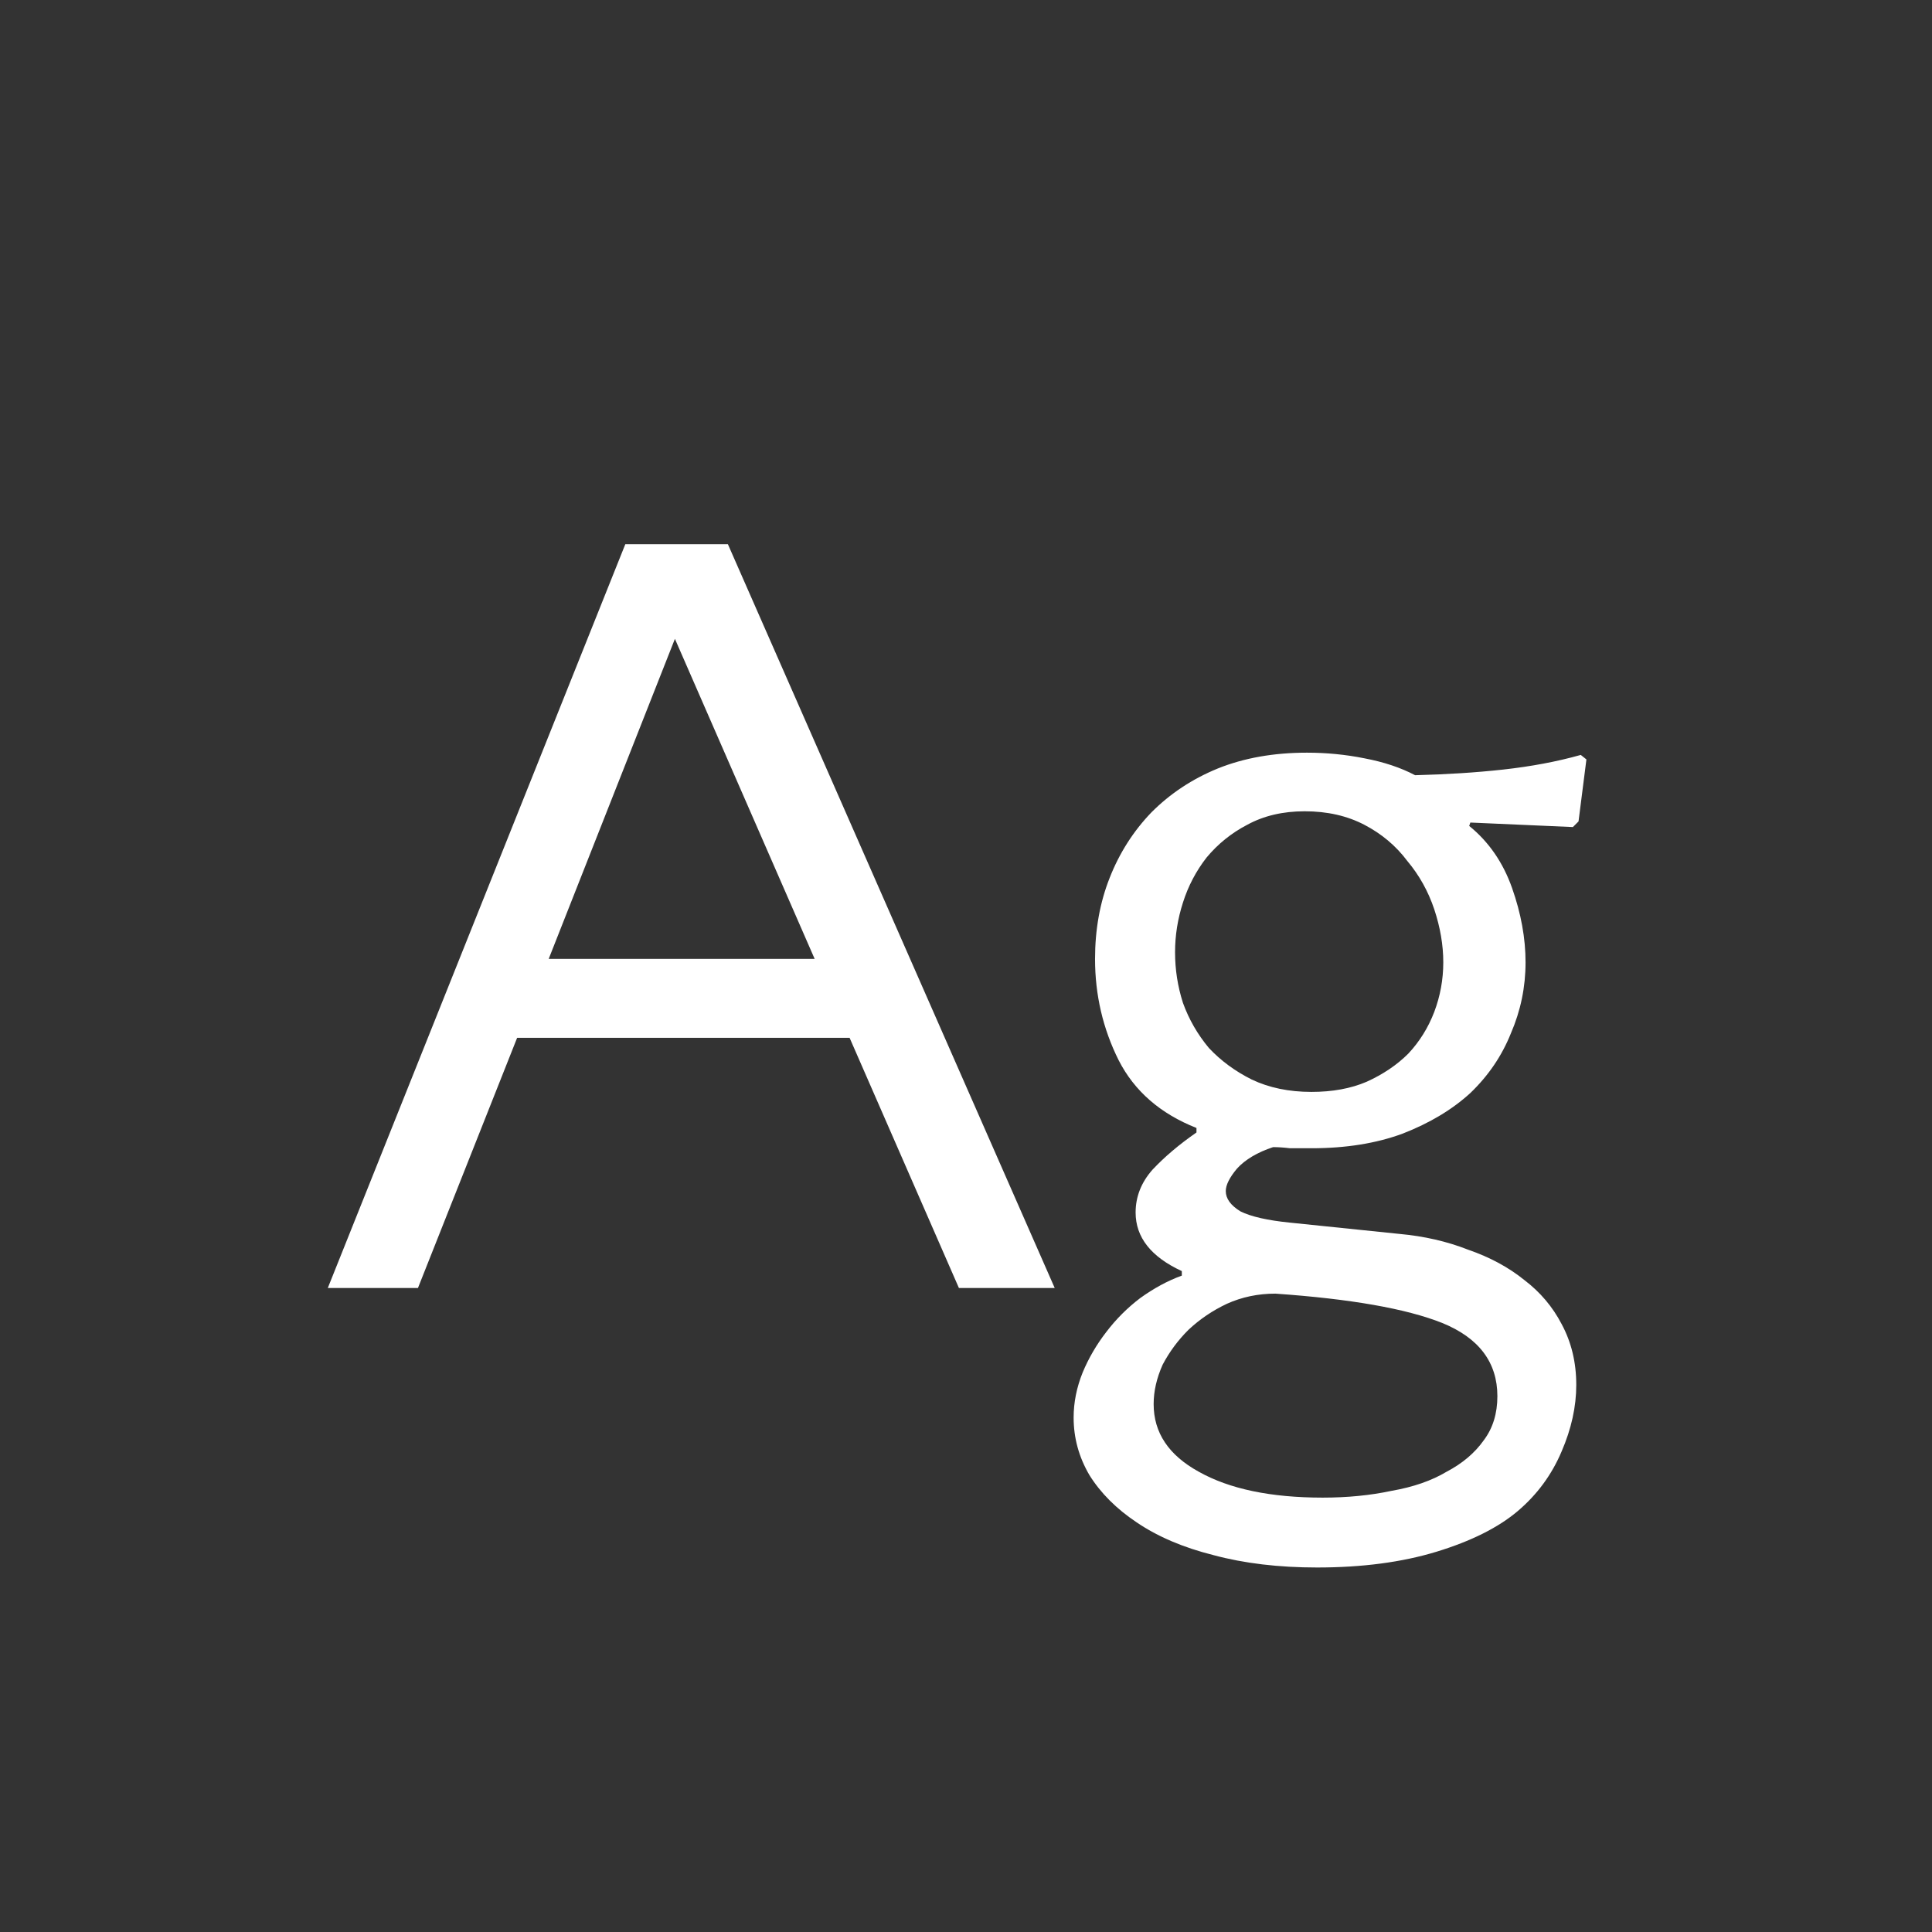 <svg width="24" height="24" viewBox="0 0 24 24" fill="none" xmlns="http://www.w3.org/2000/svg">
<rect x="0" y="0" width="24" height="24" fill="#333333" stroke="none"/>
<path d="M13.102 16H11.912L10.554 12.892H6.424L5.192 16H4.072L7.768 6.76H9.042L13.102 16ZM6.816 11.912H10.12L8.384 7.936L6.816 11.912ZM14.863 14.012C14.415 13.835 14.093 13.555 13.897 13.172C13.701 12.78 13.603 12.36 13.603 11.912C13.603 11.548 13.663 11.212 13.785 10.904C13.906 10.596 14.079 10.325 14.303 10.092C14.536 9.858 14.811 9.676 15.129 9.546C15.455 9.415 15.824 9.35 16.235 9.35C16.477 9.35 16.715 9.373 16.949 9.42C17.191 9.466 17.401 9.536 17.579 9.63C17.971 9.62 18.335 9.597 18.671 9.56C19.016 9.522 19.338 9.462 19.637 9.378L19.707 9.434L19.609 10.204L19.539 10.274L18.265 10.218L18.251 10.26C18.493 10.456 18.671 10.713 18.783 11.03C18.895 11.347 18.951 11.655 18.951 11.954C18.951 12.262 18.89 12.556 18.769 12.836C18.657 13.116 18.489 13.363 18.265 13.578C18.041 13.783 17.761 13.951 17.425 14.082C17.098 14.203 16.72 14.264 16.291 14.264C16.188 14.264 16.099 14.264 16.025 14.264C15.95 14.255 15.88 14.25 15.815 14.25C15.619 14.315 15.469 14.404 15.367 14.516C15.273 14.628 15.227 14.721 15.227 14.796C15.227 14.889 15.287 14.973 15.409 15.048C15.539 15.113 15.745 15.16 16.025 15.188L17.383 15.328C17.691 15.356 17.975 15.421 18.237 15.524C18.507 15.617 18.741 15.743 18.937 15.902C19.133 16.051 19.287 16.233 19.399 16.448C19.52 16.672 19.581 16.924 19.581 17.204C19.581 17.474 19.52 17.75 19.399 18.03C19.277 18.319 19.095 18.567 18.853 18.772C18.61 18.977 18.274 19.145 17.845 19.276C17.415 19.407 16.921 19.472 16.361 19.472C15.885 19.472 15.455 19.421 15.073 19.318C14.699 19.224 14.382 19.089 14.121 18.912C13.869 18.744 13.673 18.548 13.533 18.324C13.402 18.1 13.337 17.862 13.337 17.61C13.337 17.423 13.374 17.236 13.449 17.05C13.523 16.872 13.621 16.704 13.743 16.546C13.864 16.387 14.004 16.247 14.163 16.126C14.331 16.005 14.503 15.911 14.681 15.846V15.79C14.298 15.613 14.107 15.37 14.107 15.062C14.107 14.866 14.177 14.688 14.317 14.53C14.466 14.371 14.648 14.217 14.863 14.068V14.012ZM16.291 13.564C16.552 13.564 16.781 13.522 16.977 13.438C17.182 13.345 17.355 13.228 17.495 13.088C17.635 12.938 17.742 12.766 17.817 12.57C17.891 12.374 17.929 12.168 17.929 11.954C17.929 11.739 17.891 11.52 17.817 11.296C17.742 11.072 17.63 10.871 17.481 10.694C17.341 10.507 17.163 10.358 16.949 10.246C16.734 10.134 16.487 10.078 16.207 10.078C15.936 10.078 15.698 10.134 15.493 10.246C15.297 10.348 15.129 10.484 14.989 10.652C14.858 10.82 14.76 11.007 14.695 11.212C14.629 11.417 14.597 11.623 14.597 11.828C14.597 12.043 14.629 12.252 14.695 12.458C14.769 12.663 14.877 12.85 15.017 13.018C15.166 13.177 15.343 13.307 15.549 13.41C15.763 13.512 16.011 13.564 16.291 13.564ZM15.843 16.07C15.628 16.07 15.427 16.112 15.241 16.196C15.063 16.28 14.905 16.387 14.765 16.518C14.634 16.648 14.527 16.793 14.443 16.952C14.368 17.12 14.331 17.283 14.331 17.442C14.331 17.797 14.517 18.076 14.891 18.282C15.273 18.497 15.787 18.604 16.431 18.604C16.739 18.604 17.023 18.576 17.285 18.52C17.555 18.473 17.784 18.394 17.971 18.282C18.167 18.179 18.321 18.049 18.433 17.89C18.545 17.741 18.601 17.558 18.601 17.344C18.601 16.924 18.372 16.62 17.915 16.434C17.467 16.256 16.776 16.135 15.843 16.07Z" fill="white"/>
</svg>

